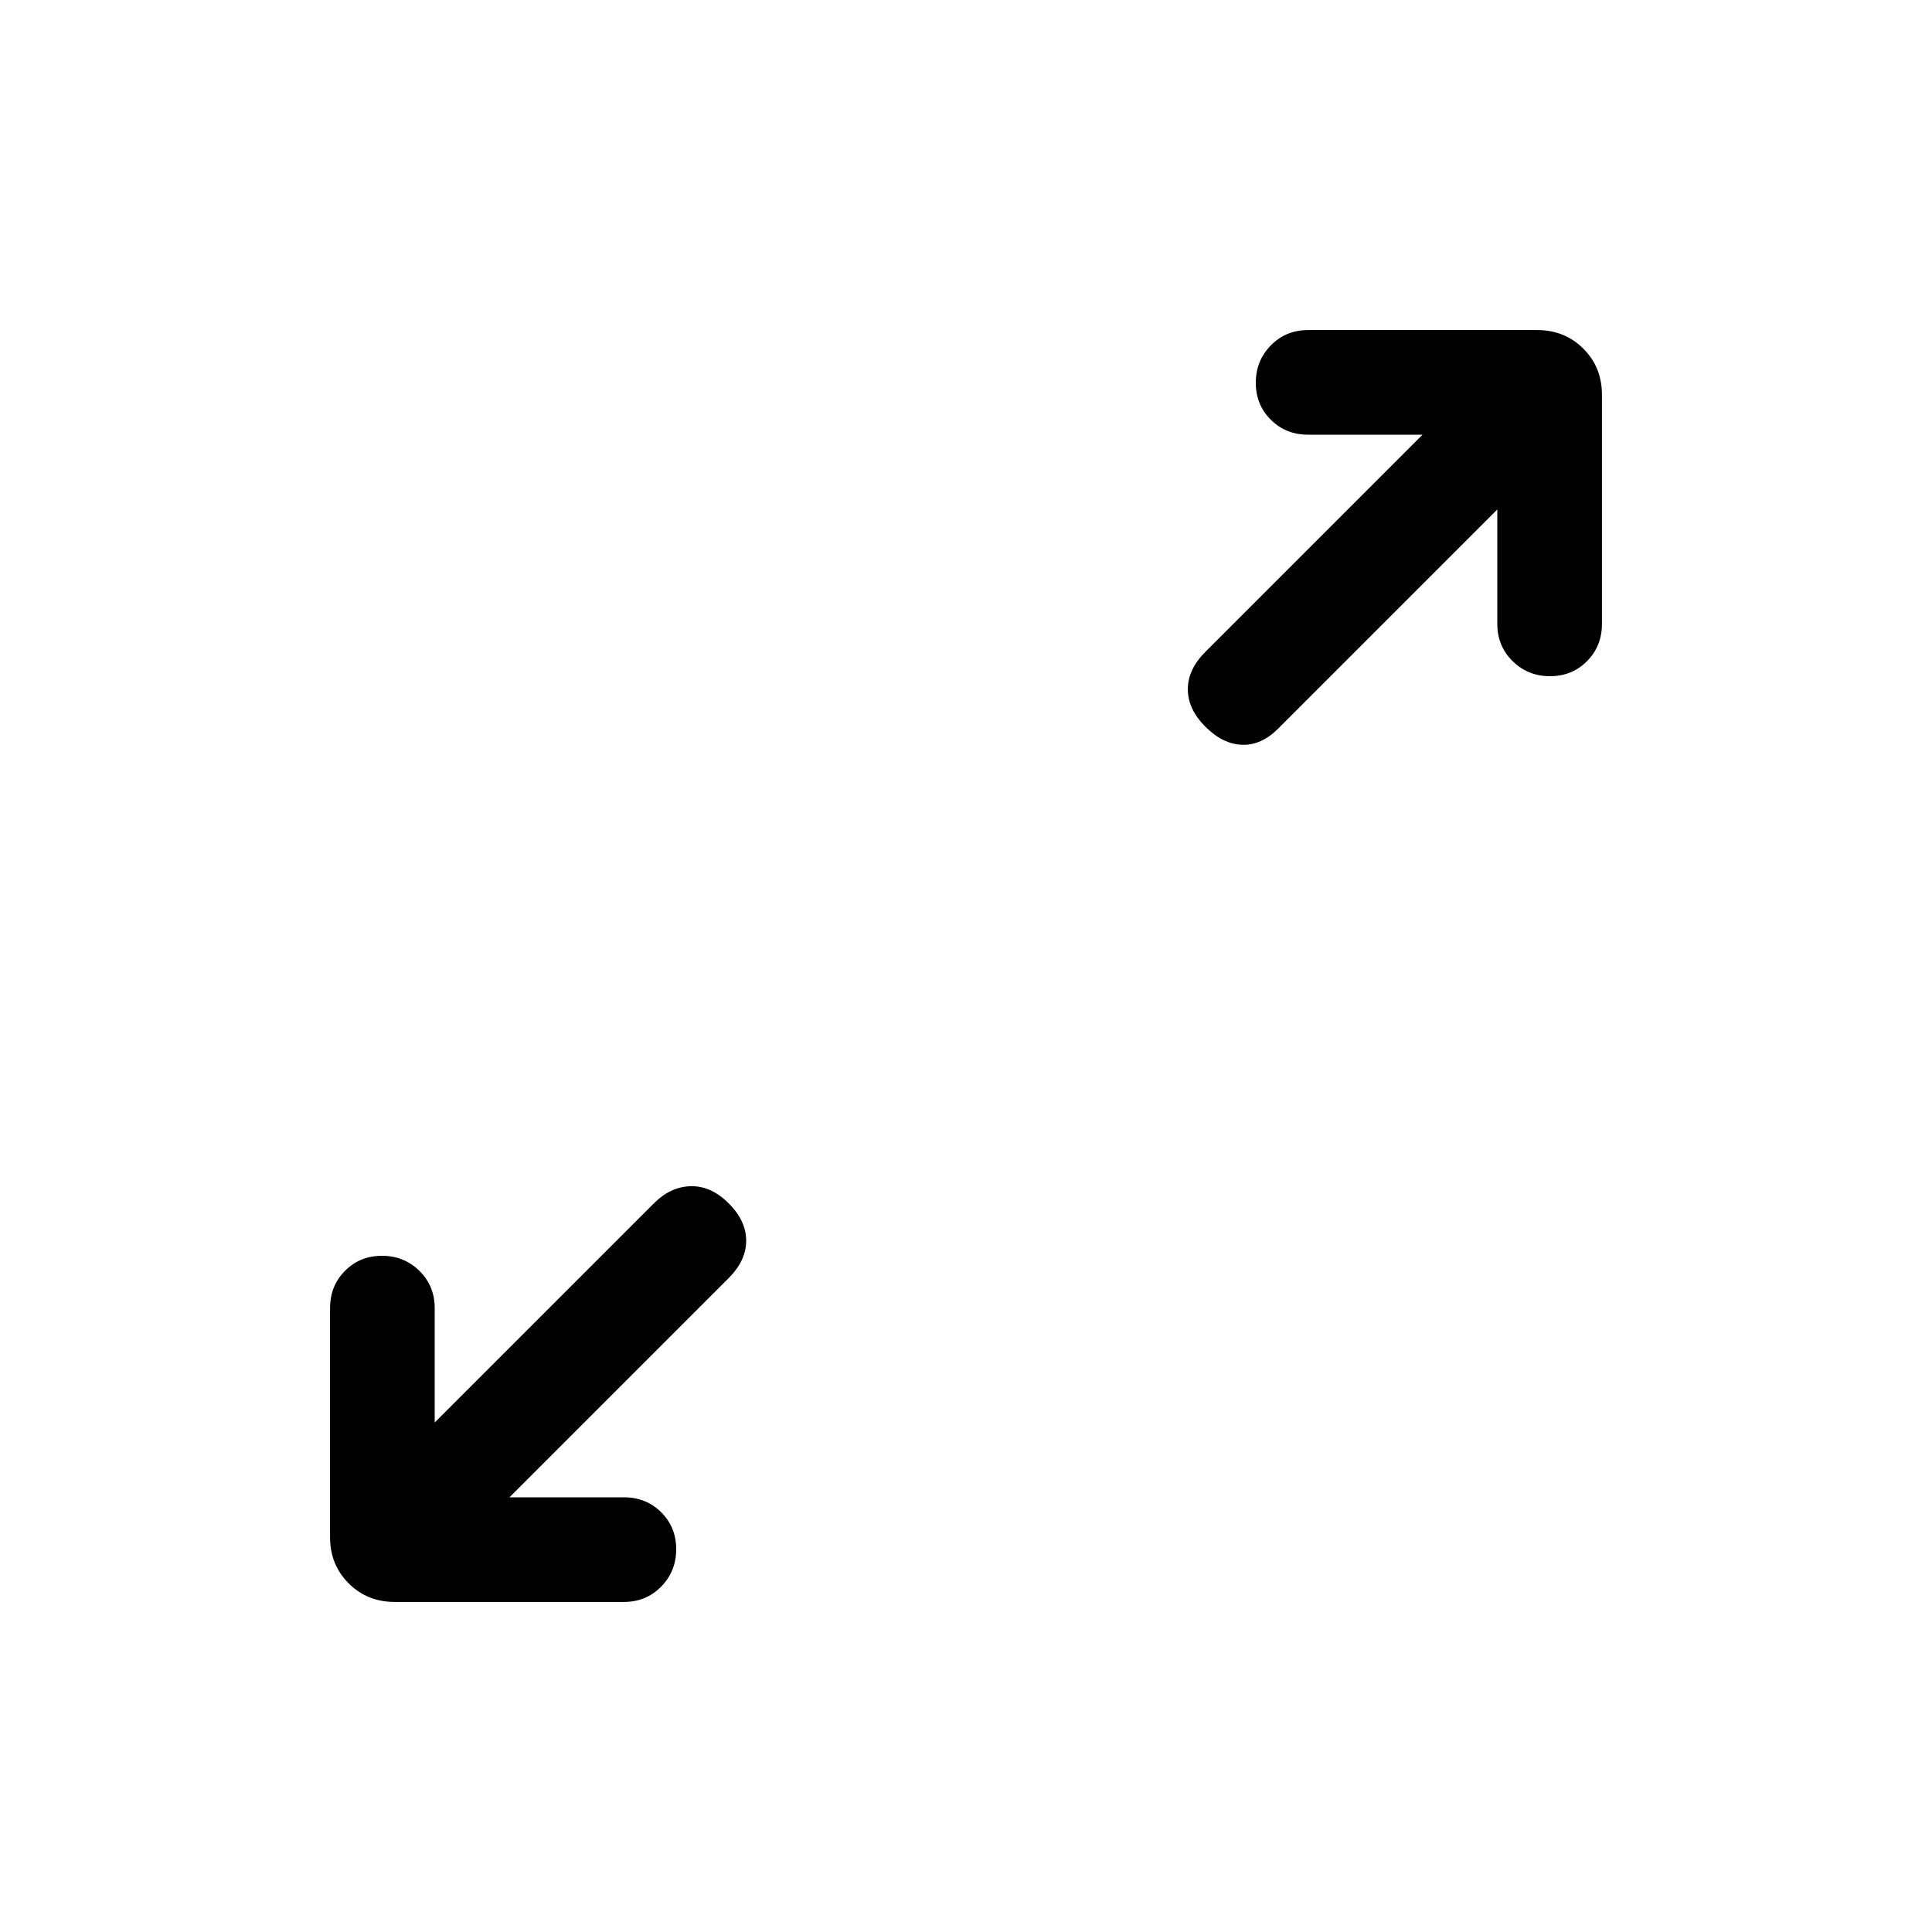 <svg xmlns="http://www.w3.org/2000/svg" height="20" viewBox="0 -960 960 960" width="20"><path d="M253.153-216h56.848q11.049 0 18.524 7.418Q336-201.164 336-190.198q0 10.966-7.475 18.581-7.475 7.616-18.524 7.616H196.155q-13.665 0-22.909-9.245-9.245-9.244-9.245-22.909v-113.846q0-11.049 7.419-18.524Q178.838-336 189.804-336q10.966 0 18.581 7.475T216-310.001v56.848l108.924-108.924q8.308-8.308 18.384-8.5 10.077-.192 18.769 8.5 8.692 8.692 8.692 18.576 0 9.885-8.692 18.577L253.153-216ZM744-706.847 635.076-597.923q-8.308 8.308-17.884 8-9.577-.308-18.269-9-8.692-8.692-8.692-18.576 0-9.885 8.692-18.577L706.847-744h-56.848q-11.049 0-18.524-7.418Q624-758.836 624-769.802q0-10.966 7.475-18.581 7.475-7.616 18.524-7.616h113.846q13.665 0 22.909 9.245 9.245 9.244 9.245 22.909v113.846q0 11.049-7.419 18.524Q781.162-624 770.196-624q-10.966 0-18.581-7.475T744-649.999v-56.848Z"/></svg>
